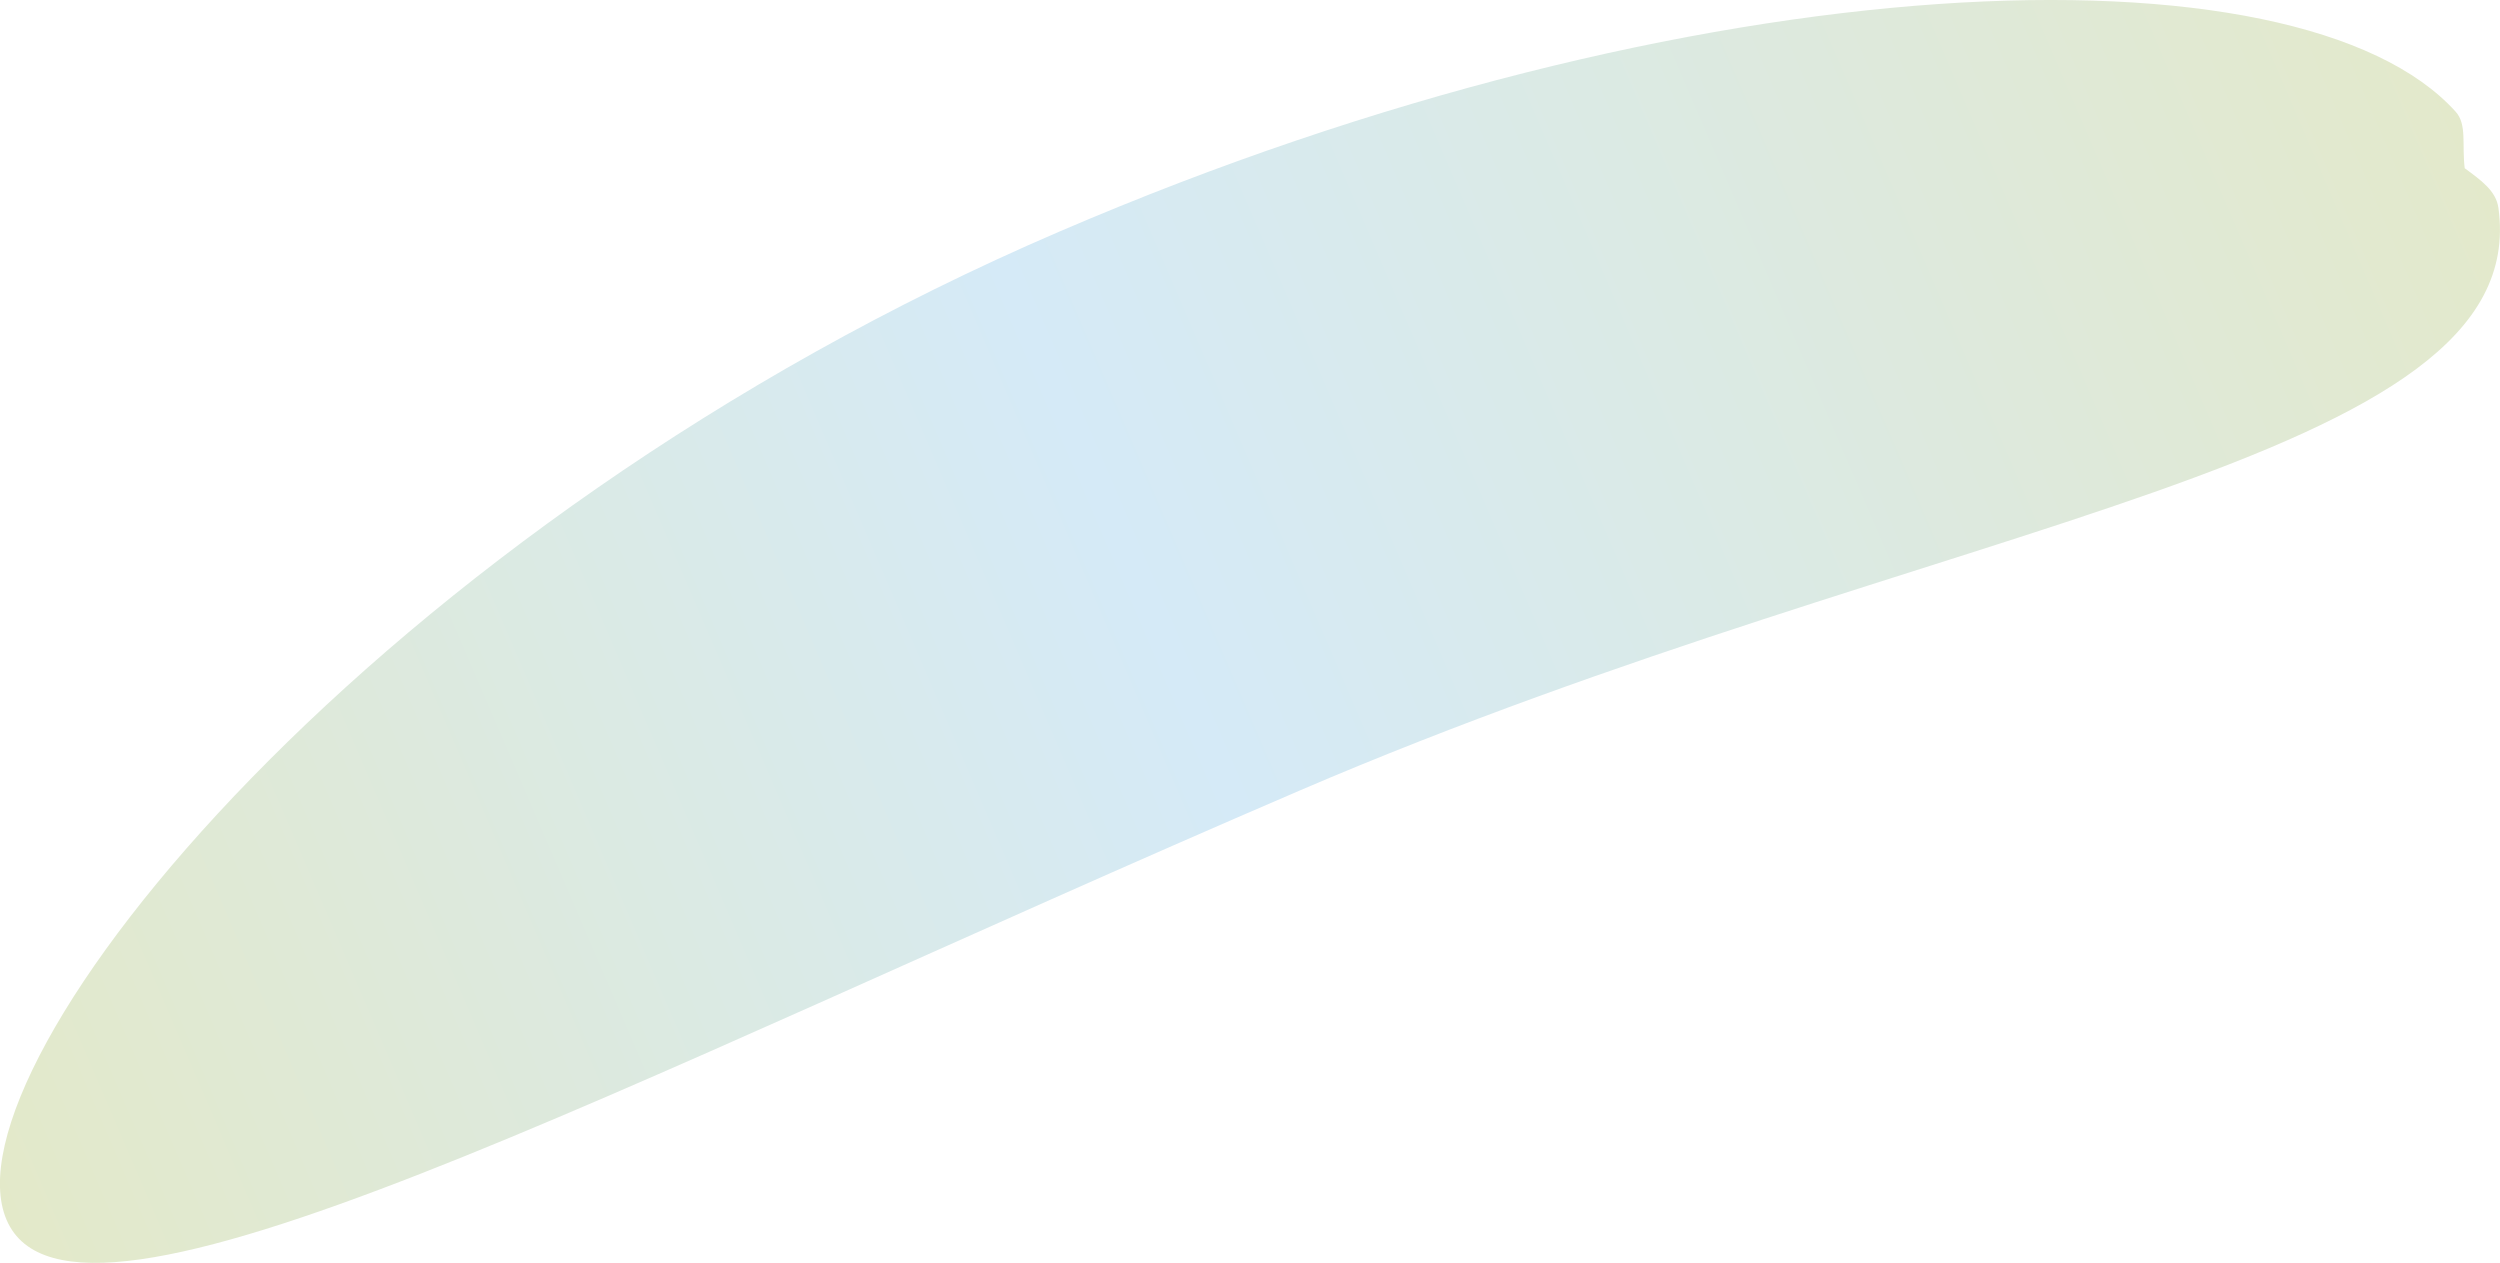 <svg xmlns="http://www.w3.org/2000/svg" xmlns:xlink="http://www.w3.org/1999/xlink" viewBox="0 0 143.86 72.67"><defs><style>.cls-1{fill:url(#linear-gradient);}</style><linearGradient id="linear-gradient" x1="-18.4" y1="211.01" x2="-18.4" y2="56.21" gradientTransform="translate(198.02 -4.35) rotate(66.75)" gradientUnits="userSpaceOnUse"><stop offset="0" stop-color="#e3e9c9"/><stop offset="0.48" stop-color="#d5eaf7"/><stop offset="1" stop-color="#e3e9cb"/></linearGradient></defs><g id="Layer_2" data-name="Layer 2"><g id="Layer_1-2" data-name="Layer 1"><path id="_2" data-name="2" class="cls-1" d="M74.79,45.49C35.43,62.4,4.2,79.09.38,70.2S21.6,30.22,61,13.31C97.63-2.44,132.34-3.52,141.31,6.43c.66.73.35,1.91.52,3.25.93.69,1.81,1.3,1.94,2.29C145.82,26.79,111.69,29.64,74.79,45.49Z"/></g></g></svg>